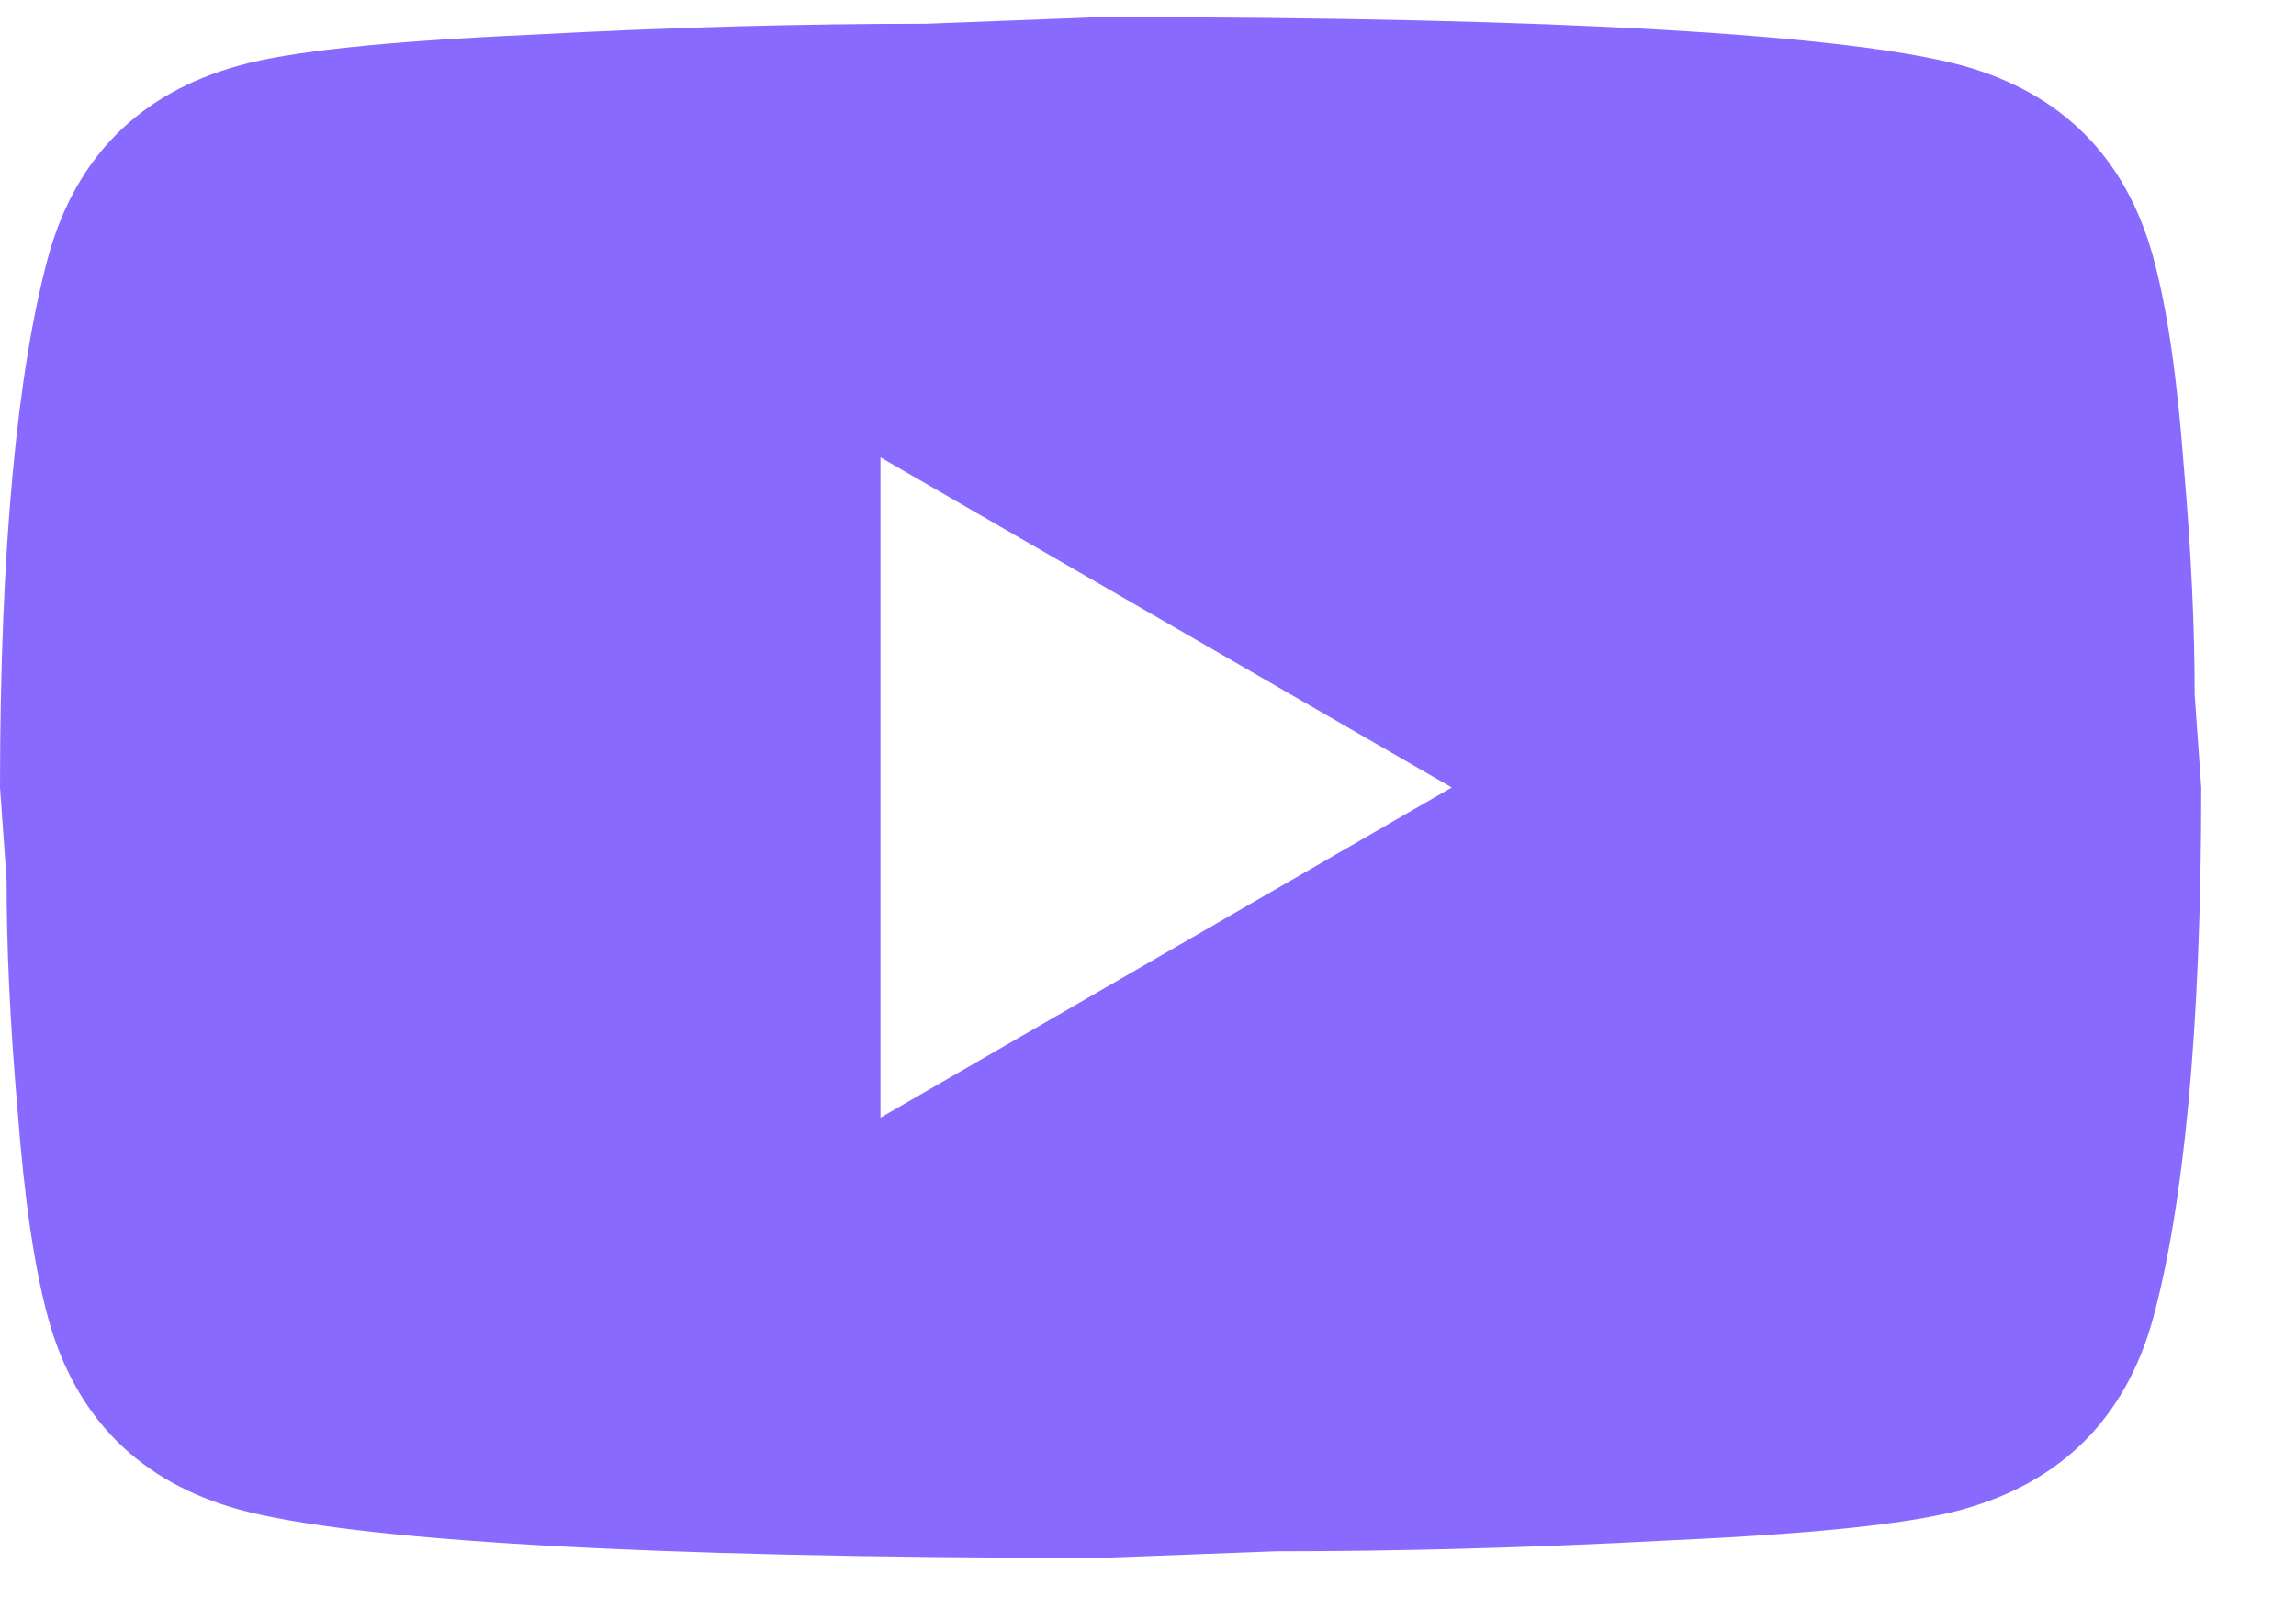 <svg width="23" height="16" viewBox="0 0 23 16" fill="none" xmlns="http://www.w3.org/2000/svg">
<path d="M8.82 11.197L14.543 7.889L8.82 4.582V11.197ZM21.566 2.564C21.709 3.082 21.809 3.777 21.875 4.659C21.952 5.541 21.985 6.302 21.985 6.963L22.051 7.889C22.051 10.304 21.875 12.079 21.566 13.215C21.29 14.207 20.651 14.846 19.659 15.122C19.14 15.265 18.192 15.365 16.737 15.431C15.303 15.508 13.991 15.541 12.779 15.541L11.026 15.607C6.406 15.607 3.528 15.431 2.393 15.122C1.4 14.846 0.761 14.207 0.485 13.215C0.342 12.696 0.243 12.002 0.176 11.12C0.099 10.238 0.066 9.477 0.066 8.815L0 7.889C0 5.475 0.176 3.7 0.485 2.564C0.761 1.572 1.4 0.932 2.393 0.657C2.911 0.513 3.859 0.414 5.314 0.348C6.748 0.271 8.06 0.238 9.273 0.238L11.026 0.171C15.645 0.171 18.523 0.348 19.659 0.657C20.651 0.932 21.29 1.572 21.566 2.564Z" fill="#886AFF"/>
</svg>

